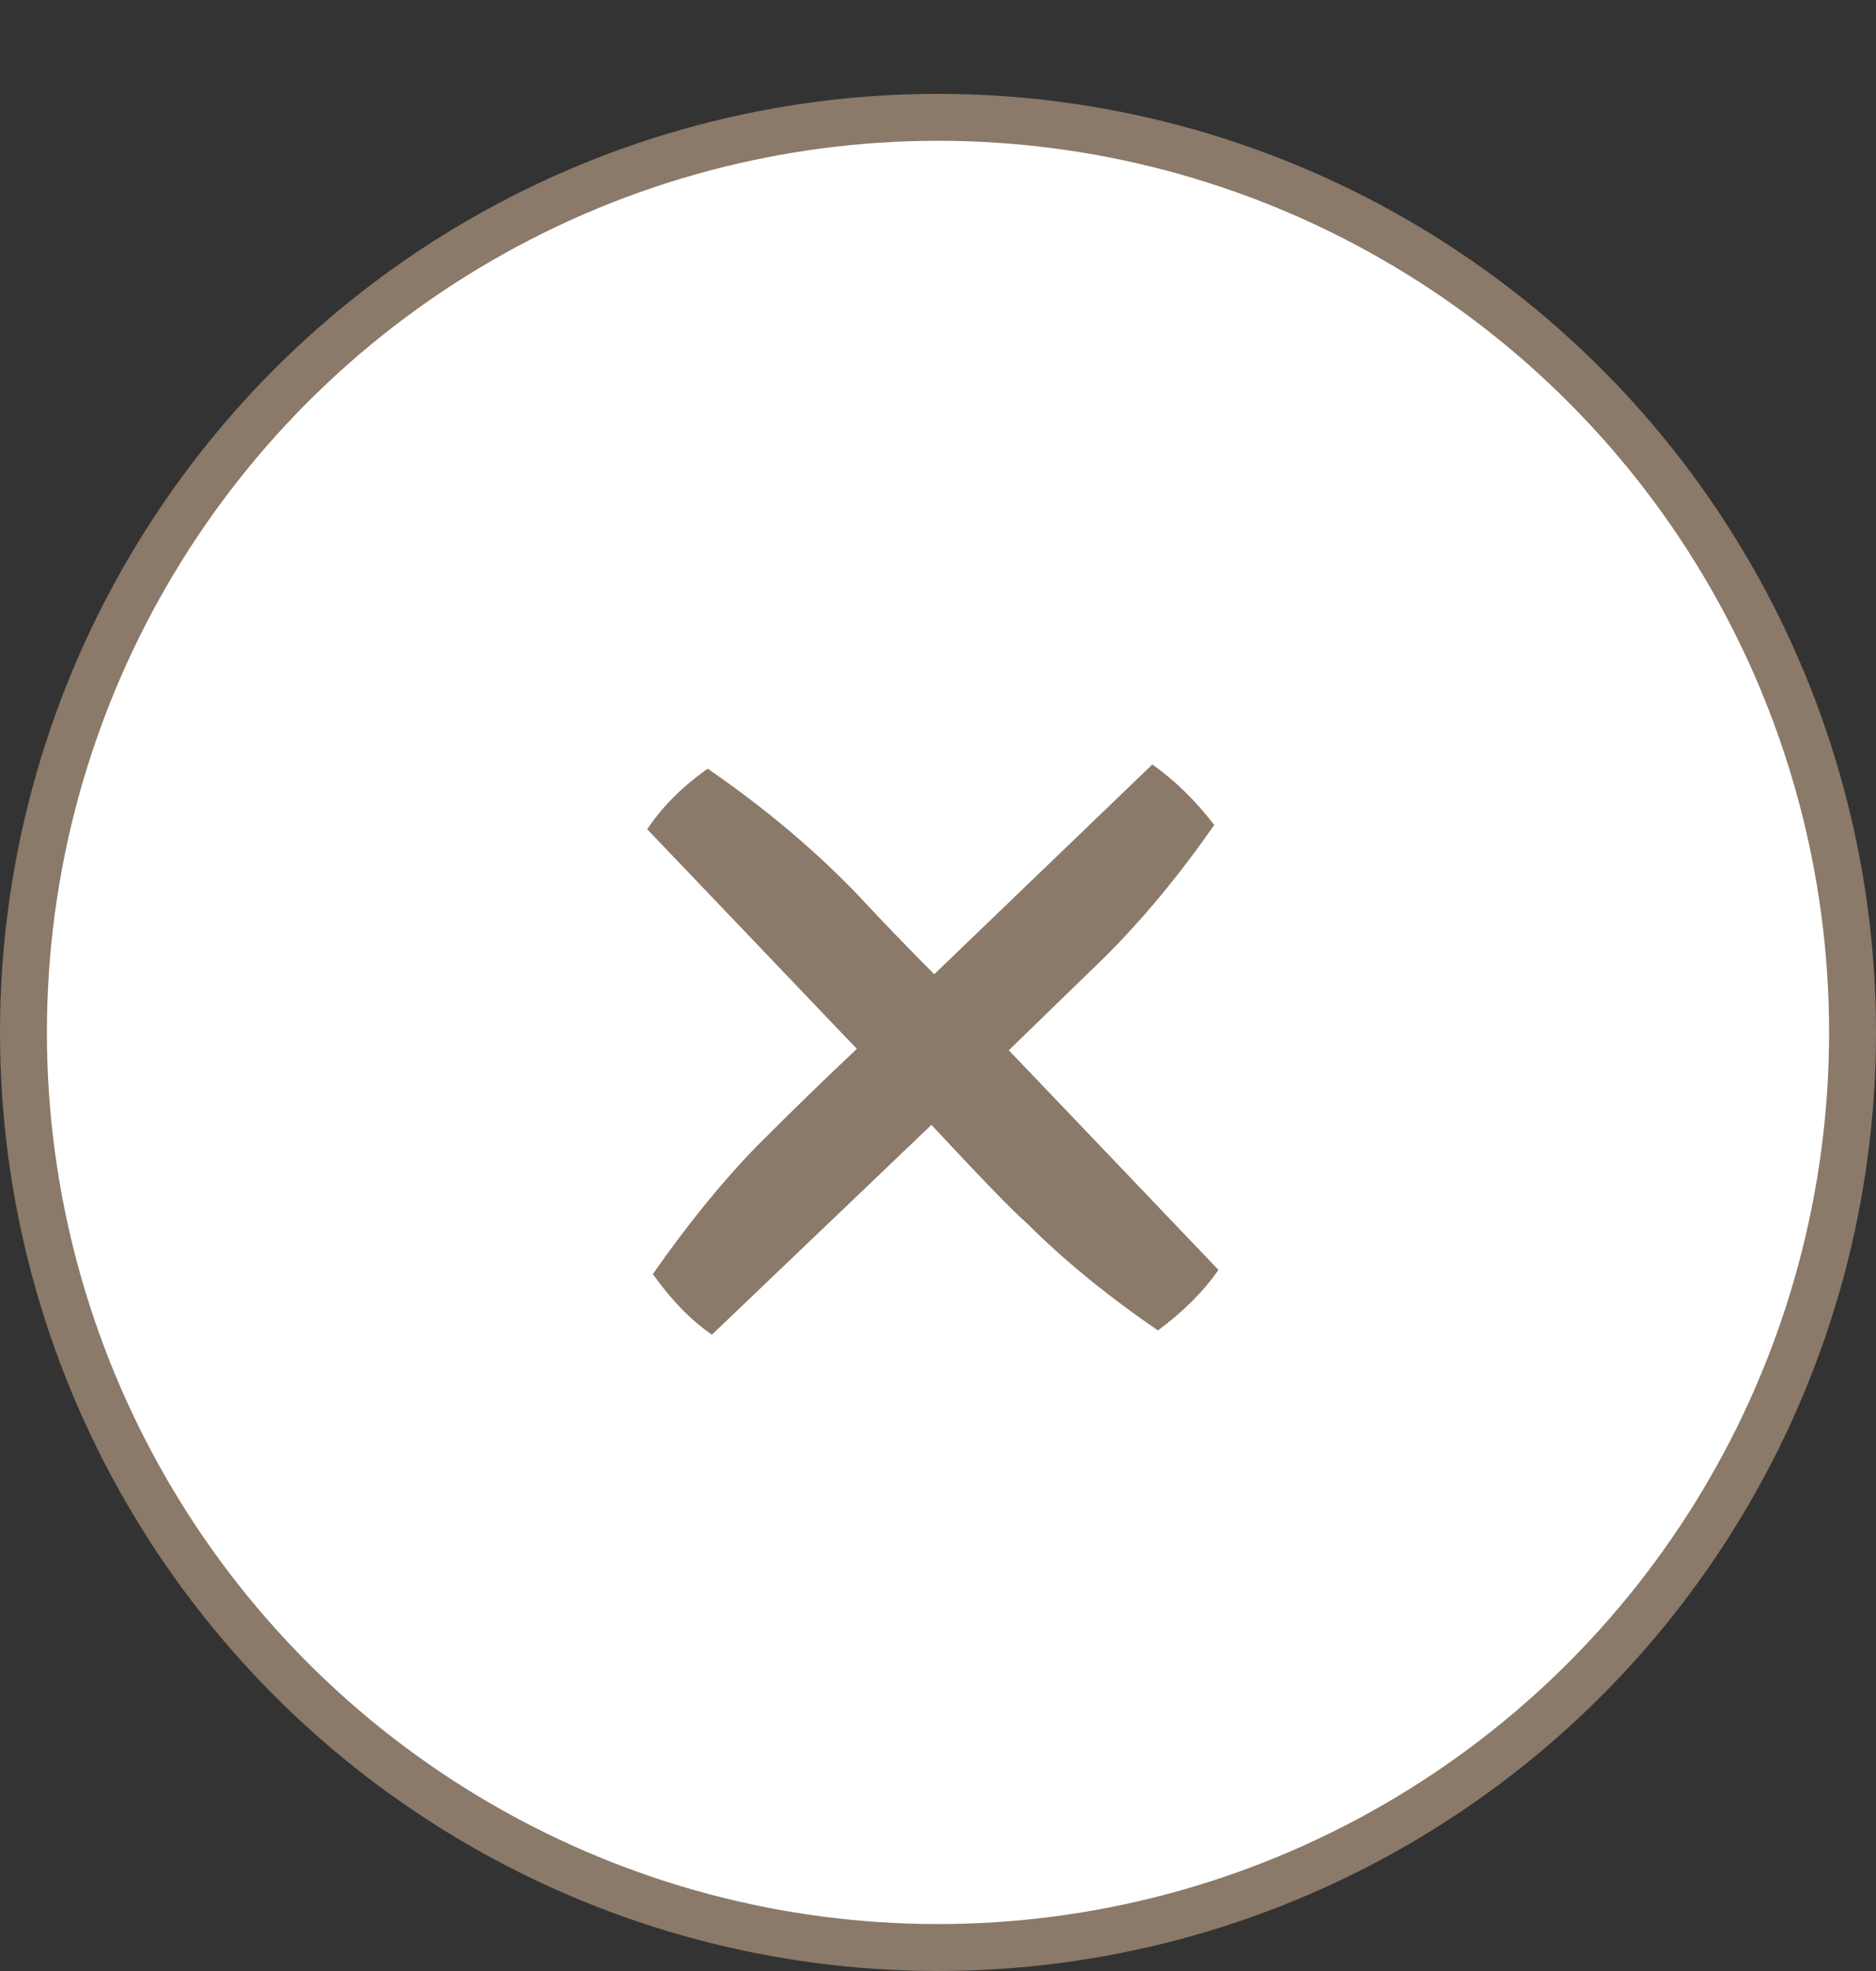 <svg width="40" height="42" viewBox="0 0 40 42" fill="none" xmlns="http://www.w3.org/2000/svg">
<rect x="0" y="0" width="40" height="42" fill="#333333" stroke="none"/>
<circle cx="20" cy="22" r="19.5" fill="white" stroke="#8B7969"/>
<path d="M13.8 17.67C14.12 17.19 14.55 16.76 15.09 16.38C16.31 17.22 17.38 18.12 18.3 19.08C18.84 19.66 19.38 20.22 19.92 20.76L24.57 16.29C25.05 16.63 25.49 17.06 25.89 17.58C25.15 18.64 24.38 19.57 23.58 20.37L21.51 22.38L25.98 27.06C25.66 27.52 25.23 27.95 24.69 28.35C23.61 27.61 22.68 26.85 21.9 26.07C21.62 25.83 20.94 25.13 19.86 23.97L15.18 28.44C14.74 28.14 14.32 27.71 13.92 27.15C14.66 26.09 15.4 25.18 16.14 24.42C16.9 23.66 17.61 22.97 18.27 22.35L13.8 17.67Z" fill="#8B7969"/>
</svg>
